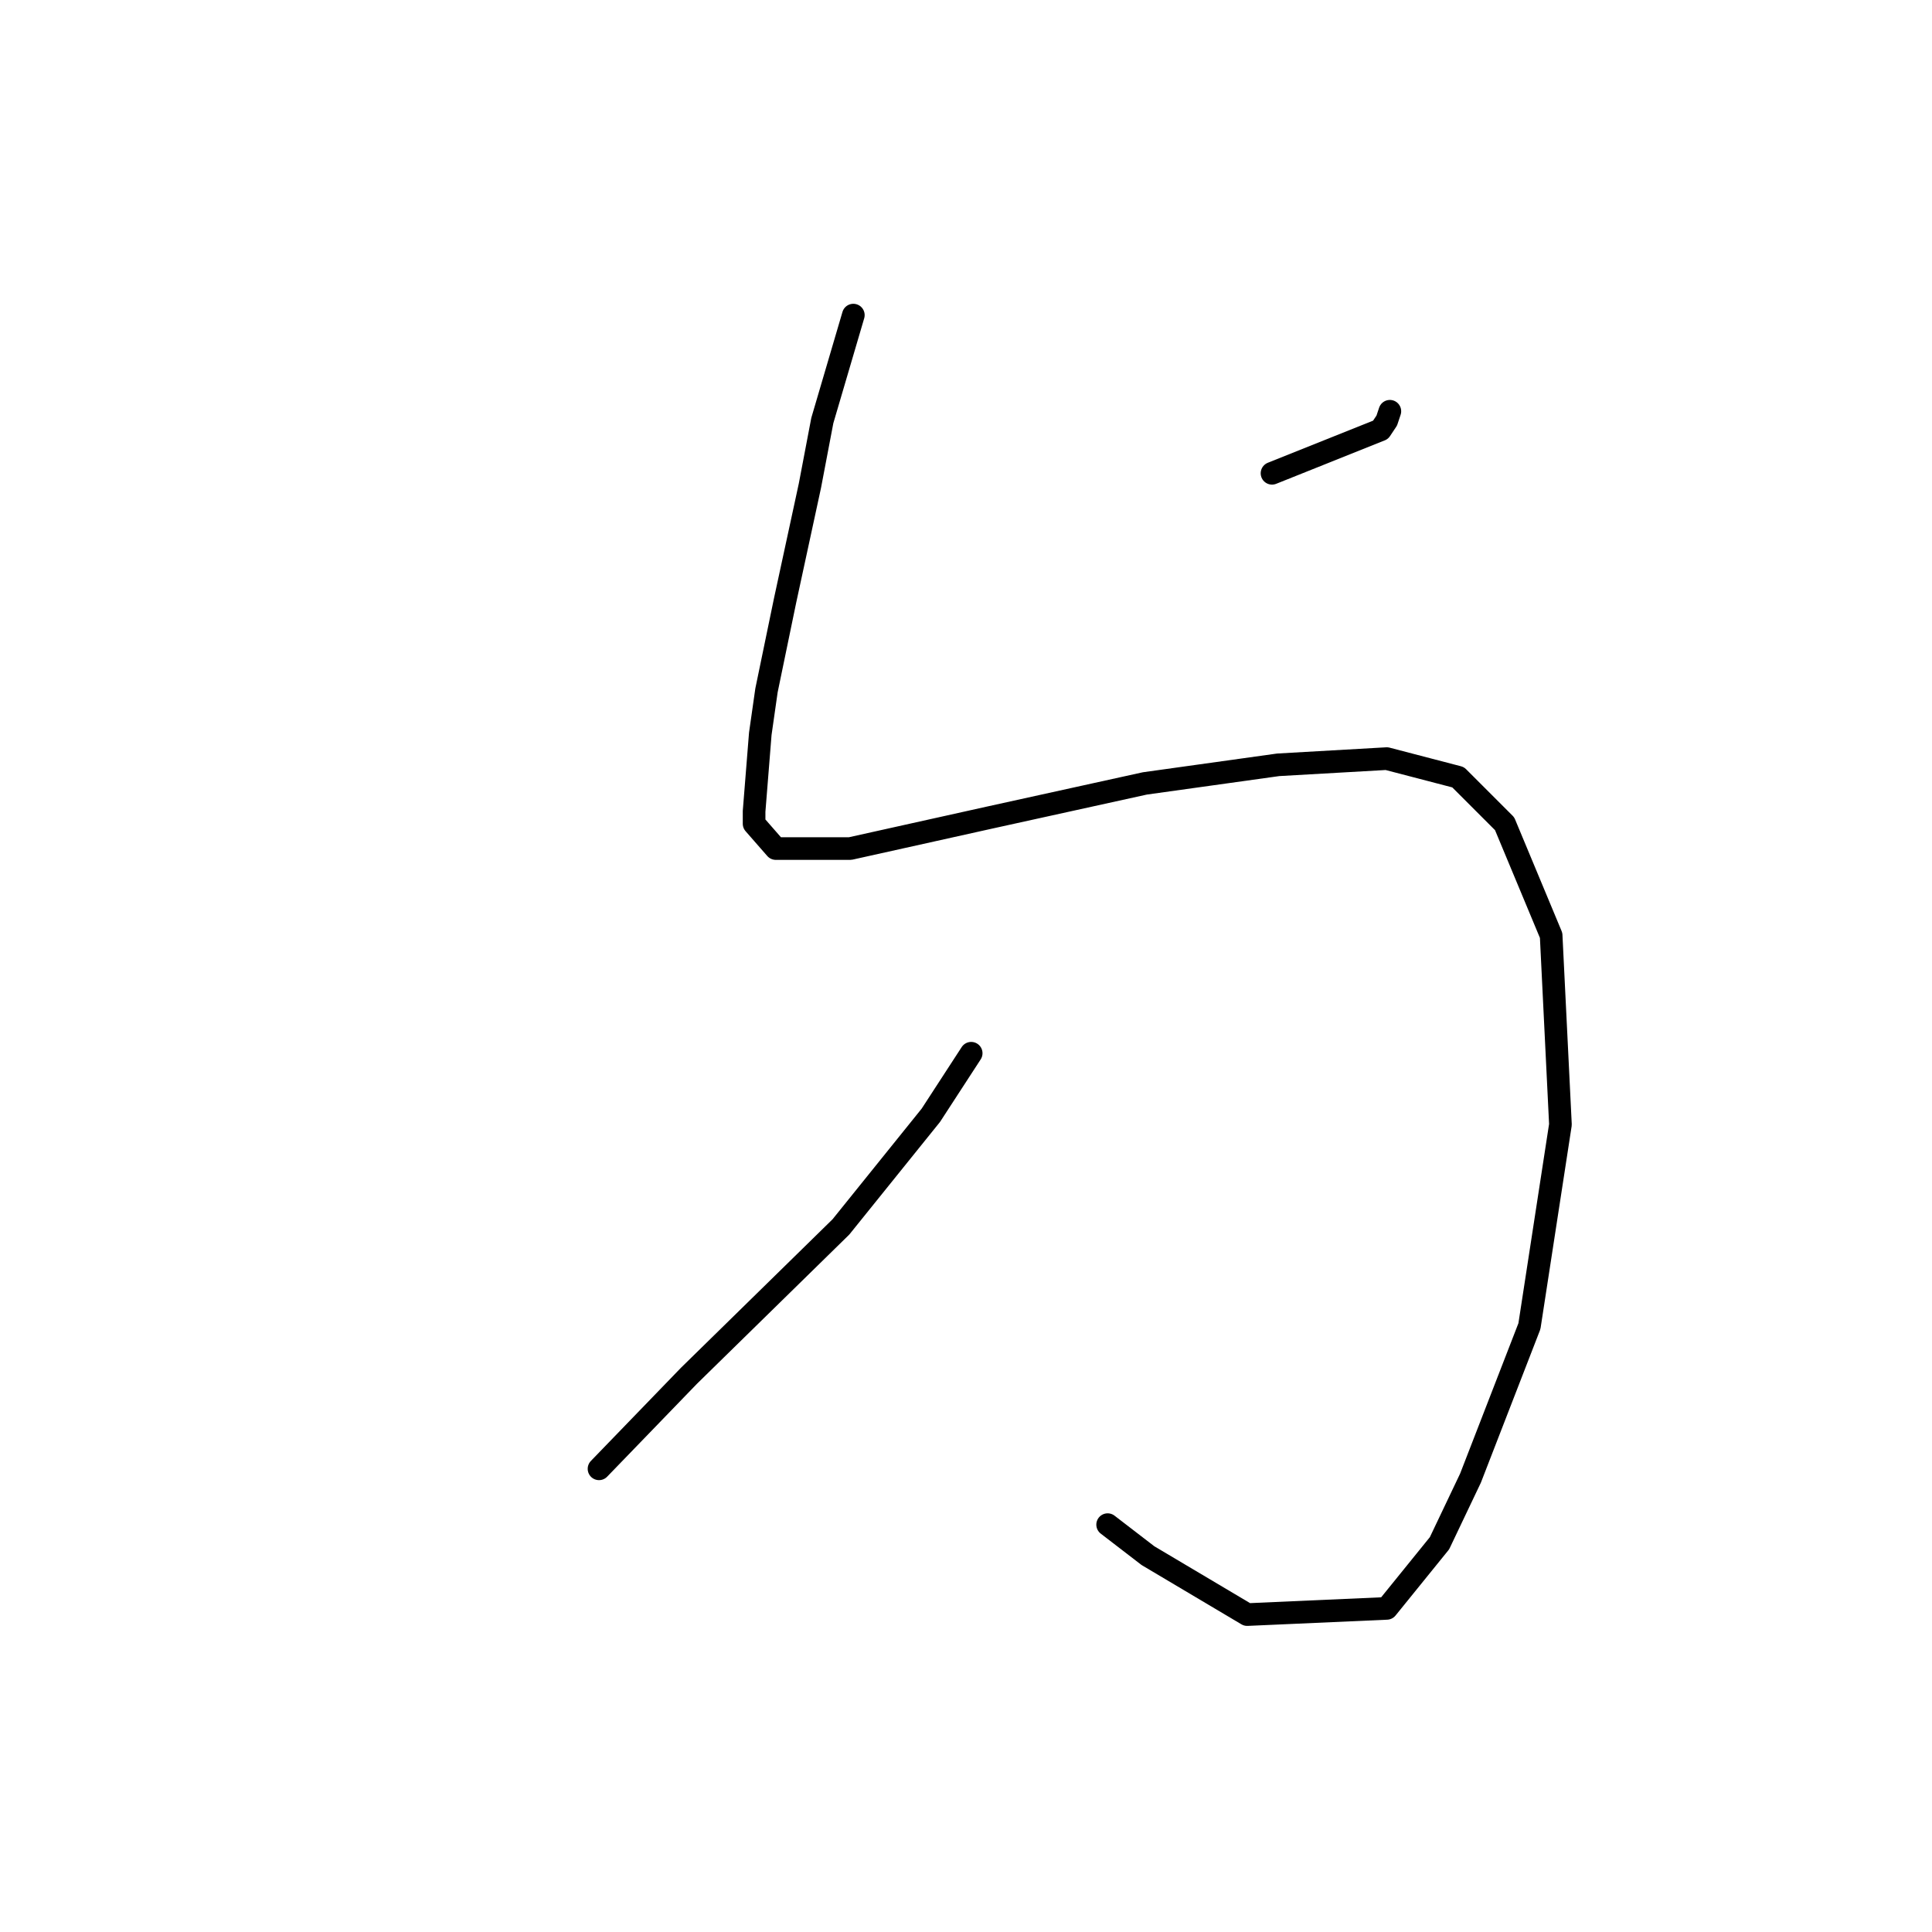 <?xml version="1.0" standalone="no"?>
    <svg width="256" height="256" xmlns="http://www.w3.org/2000/svg" version="1.1">
    <polyline stroke="black" stroke-width="3" stroke-linecap="round" fill="transparent" stroke-linejoin="round" points="168.549 62.713 182.932 56.959 183.753 55.726 184.164 54.494 184.164 54.494 " />
        <polyline stroke="black" stroke-width="3" stroke-linecap="round" fill="transparent" stroke-linejoin="round" points="113.071 41.754 108.961 55.726 107.318 64.356 104.03 79.561 101.564 91.479 100.742 97.232 99.921 107.506 99.921 109.149 102.797 112.437 112.66 112.437 131.152 108.328 151.7 103.807 169.37 101.341 183.753 100.52 193.205 102.985 199.369 109.149 205.534 123.943 206.766 149.011 202.657 175.723 194.849 195.859 190.74 204.489 183.753 213.119 165.261 213.941 152.111 206.133 146.768 202.023 146.768 202.023 " />
        <polyline stroke="black" stroke-width="3" stroke-linecap="round" fill="transparent" stroke-linejoin="round" points="128.687 139.559 123.344 147.778 111.427 162.572 91.291 182.298 79.373 194.626 79.373 194.626 " />
        </svg>